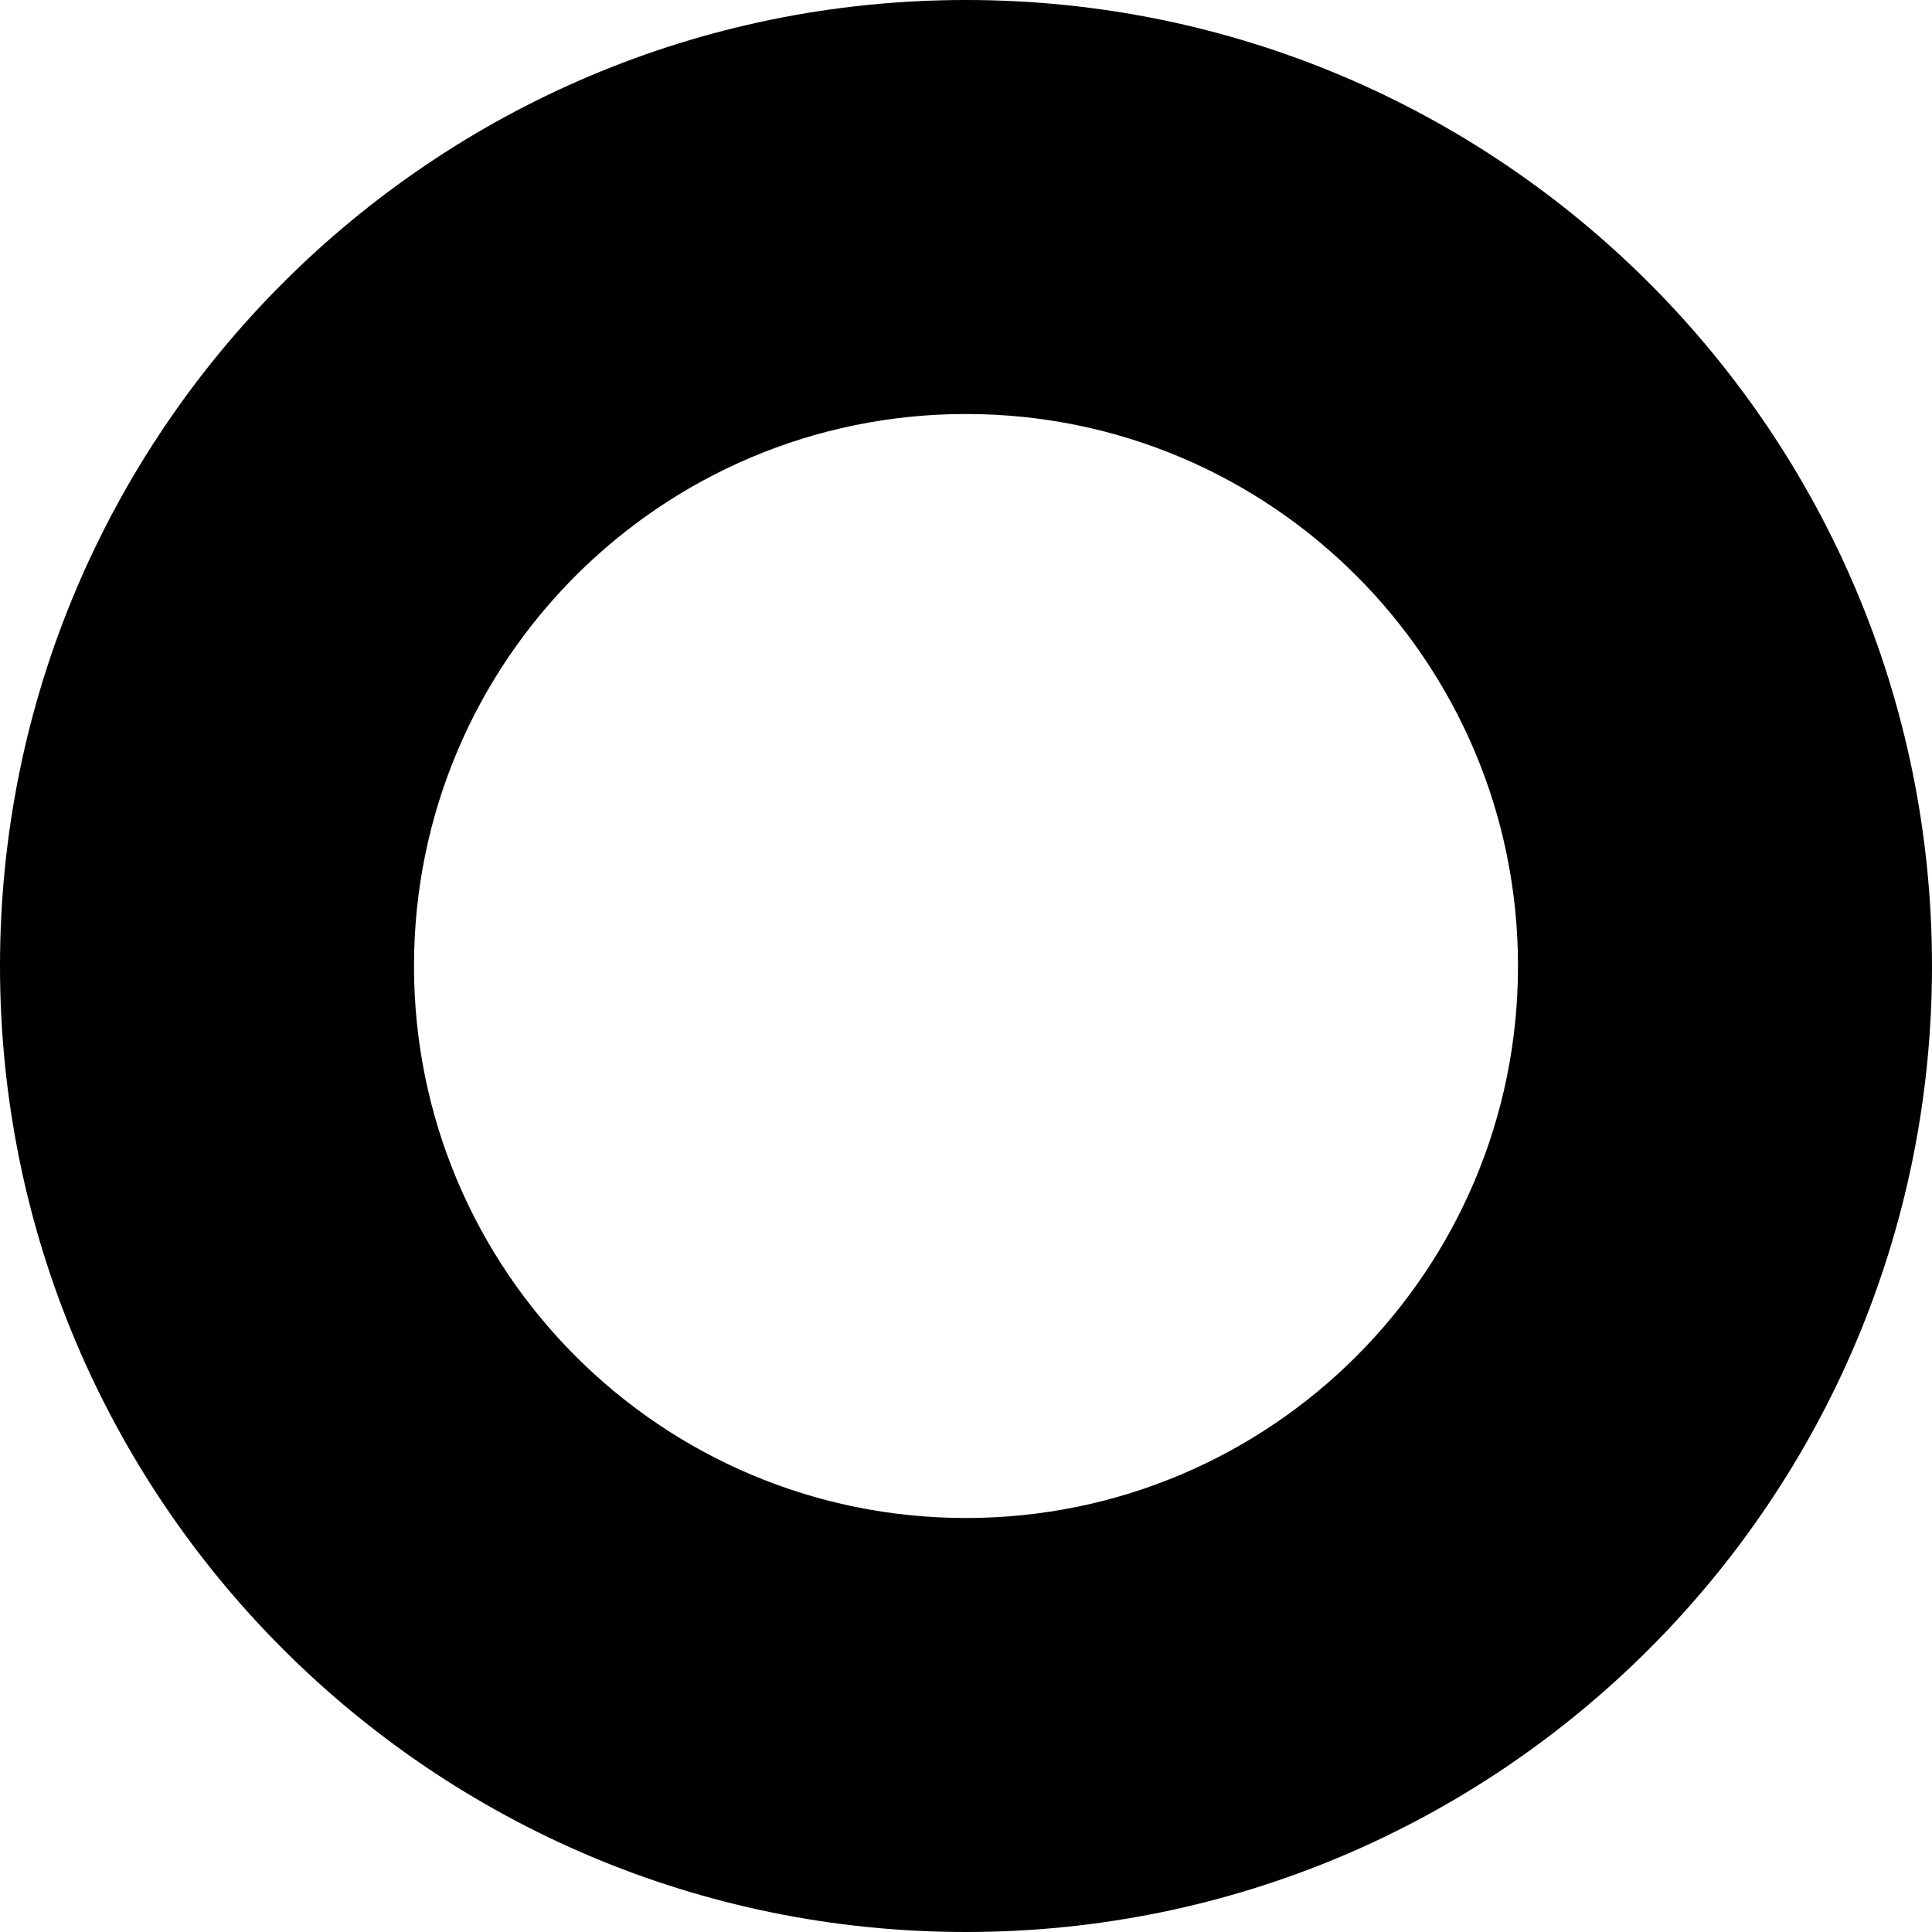 <?xml version="1.0" encoding="UTF-8"?>
<svg width="14px" height="14px" viewBox="0 0 14 14" version="1.1" xmlns="http://www.w3.org/2000/svg" xmlns:xlink="http://www.w3.org/1999/xlink">
    <!-- Generator: Sketch 54.1 (76490) - https://sketchapp.com -->
    <title>Oval 11</title>
    <desc>Created with Sketch.</desc>
    <g id="Icons" stroke="none" stroke-width="1" fill="none" fill-rule="evenodd">
        <g id="Types/Normal-Copy" transform="translate(-13, -13)" fill="#000000">
            <g id="Group" transform="translate(5, 5)">
                <path d="M15,22 C11.134,22 8,18.866 8,15 C8,11.134 11.134,8 15,8 C18.866,8 22,11.134 22,15 C22,18.866 18.866,22 15,22 Z M15,19 C17.209,19 19,17.209 19,15 C19,12.791 17.209,11 15,11 C12.791,11 11,12.791 11,15 C11,17.209 12.791,19 15,19 Z" id="Oval-11"></path>
            </g>
        </g>
    </g>
</svg>